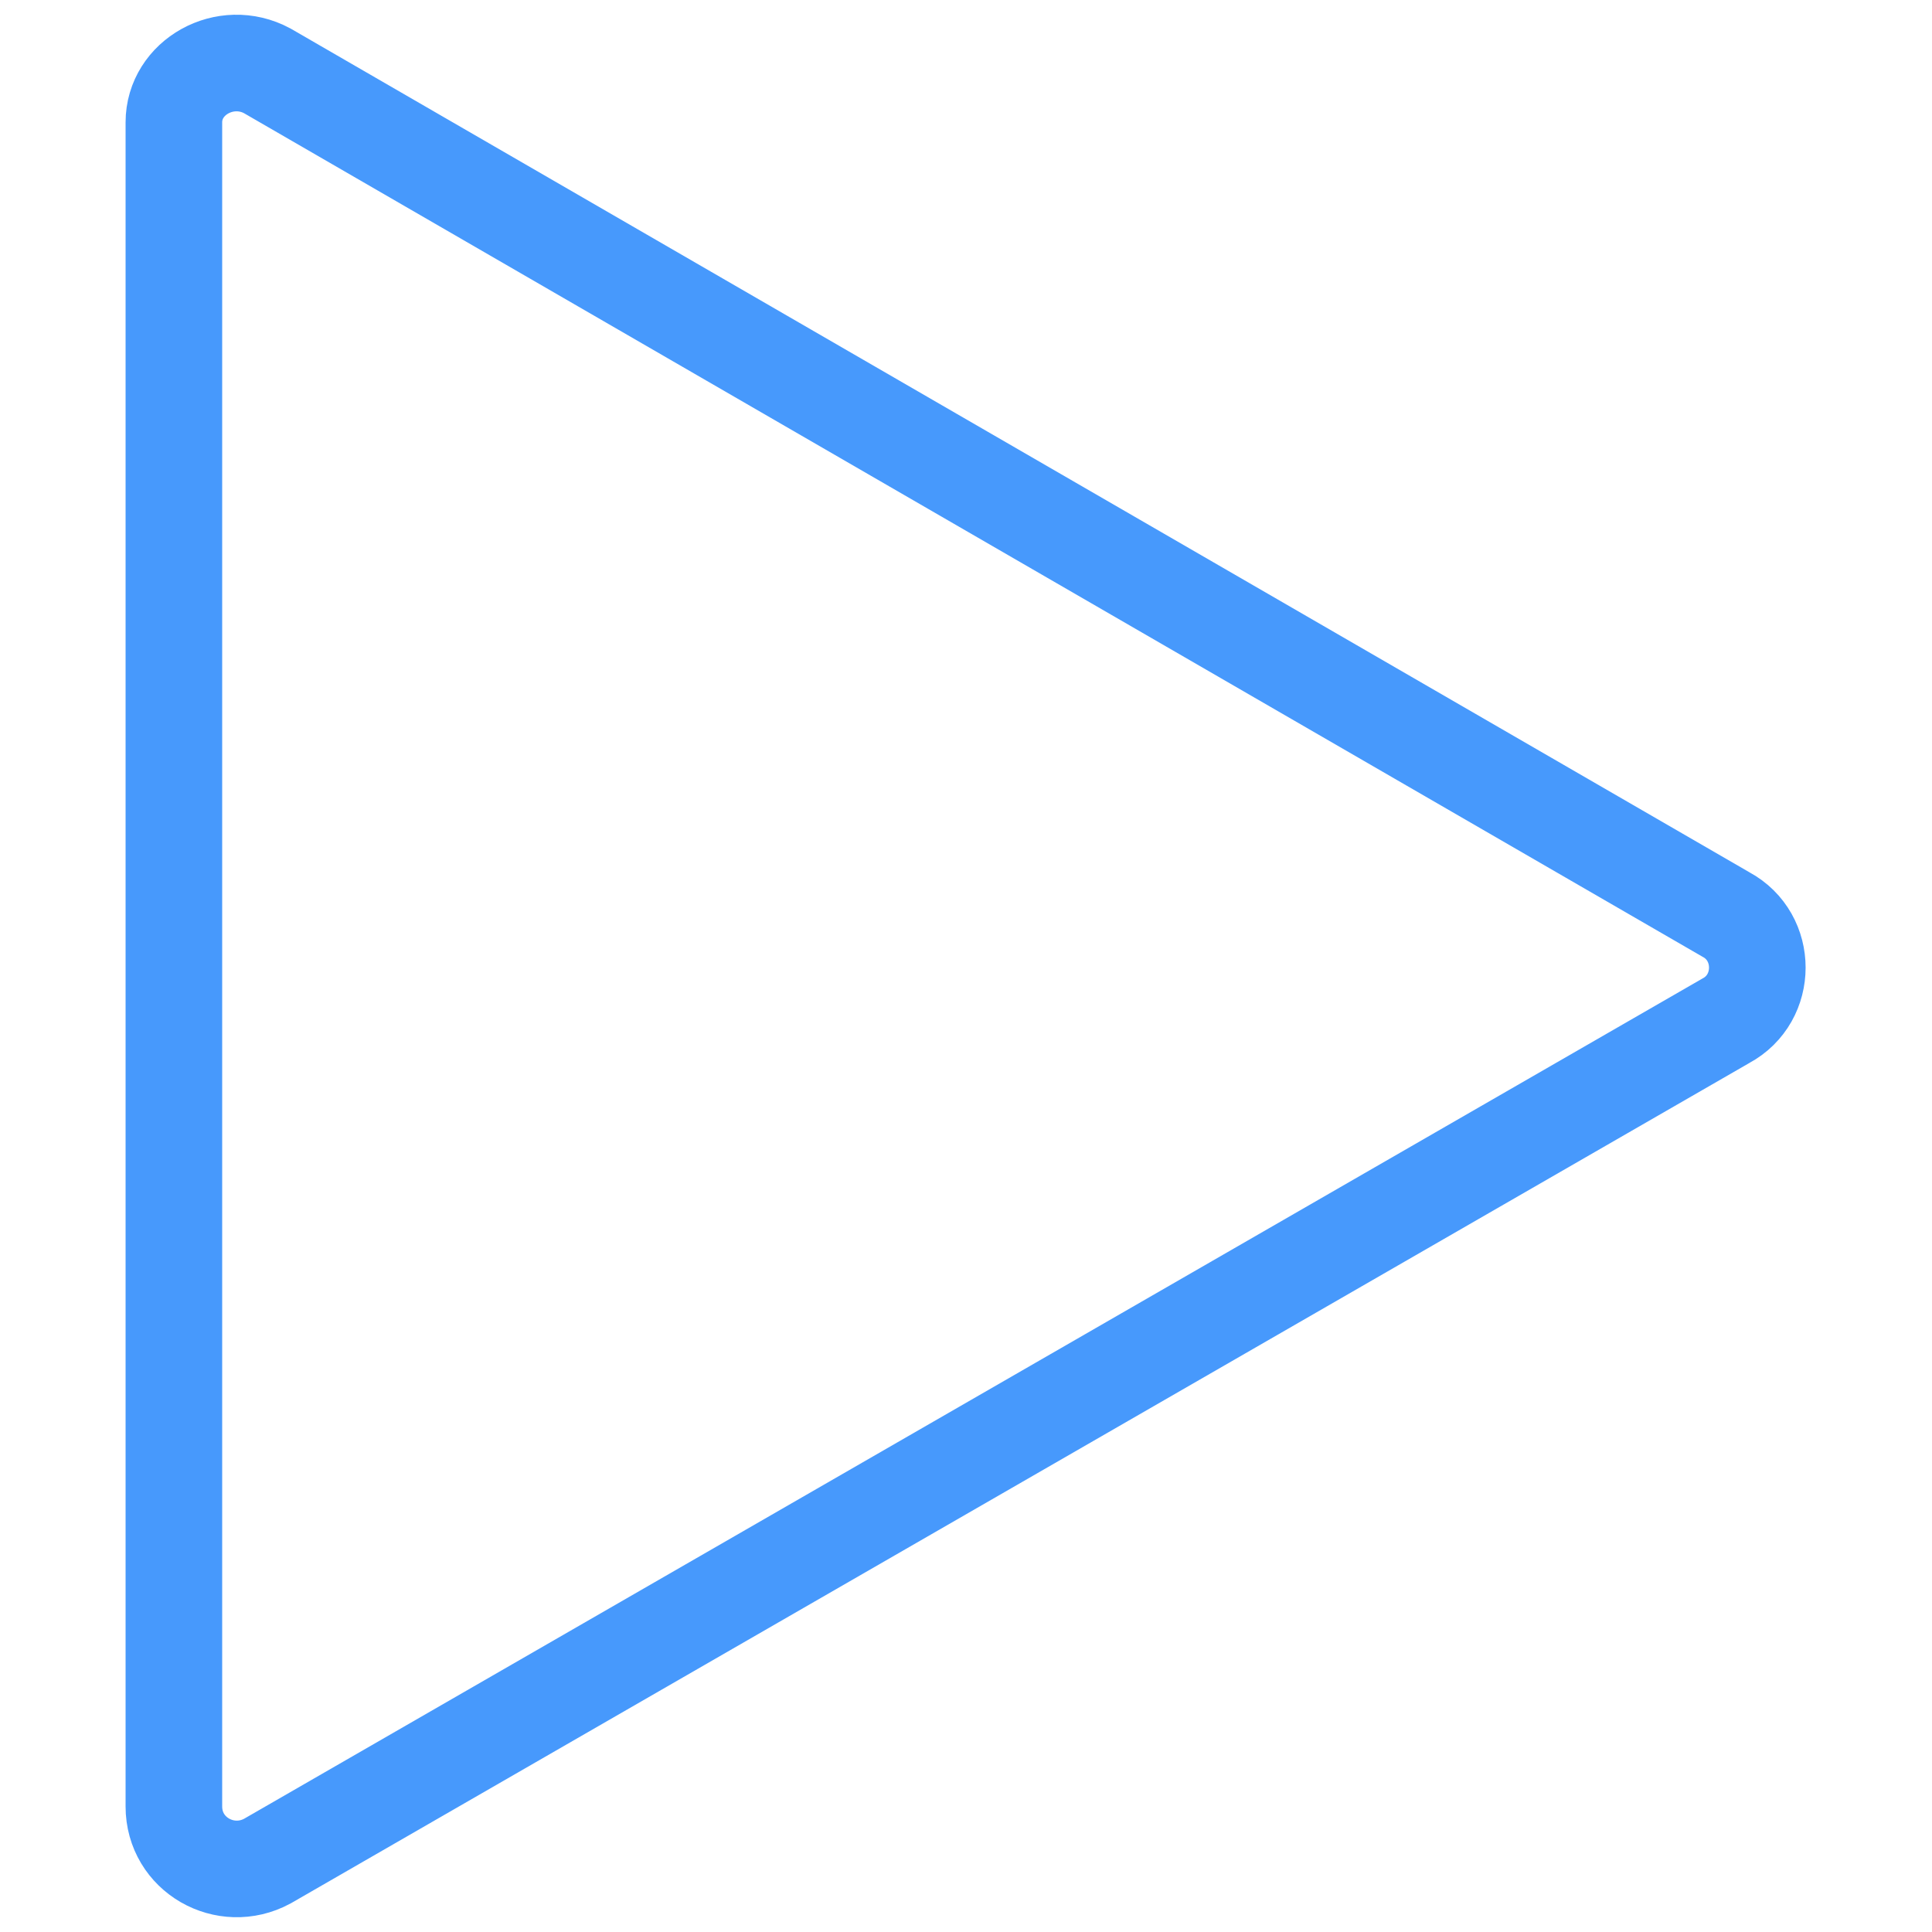 <?xml version="1.0" encoding="utf-8"?>
<!-- Generator: Adobe Illustrator 19.1.0, SVG Export Plug-In . SVG Version: 6.00 Build 0)  -->
<!DOCTYPE svg PUBLIC "-//W3C//DTD SVG 1.1//EN" "http://www.w3.org/Graphics/SVG/1.1/DTD/svg11.dtd">
<svg version="1.1" id="Layer_1" xmlns="http://www.w3.org/2000/svg" xmlns:xlink="http://www.w3.org/1999/xlink" x="0px" y="0px"
	 viewBox="0 0 60 60" enable-background="new 0 0 60 60" xml:space="preserve">
<g id="Layer_3">
</g>
<g id="Layer_4">
	<path fill="none" stroke="#4799FC" stroke-width="3" stroke-linecap="round" stroke-miterlimit="10" d="M8.3,2.2l45.3,26.2
		c1.3,0.7,1.3,2.6,0,3.3L8.3,57.8c-1.3,0.7-2.9-0.2-2.9-1.7V3.8C5.4,2.4,7,1.5,8.3,2.2z"/>
</g>
</svg>
